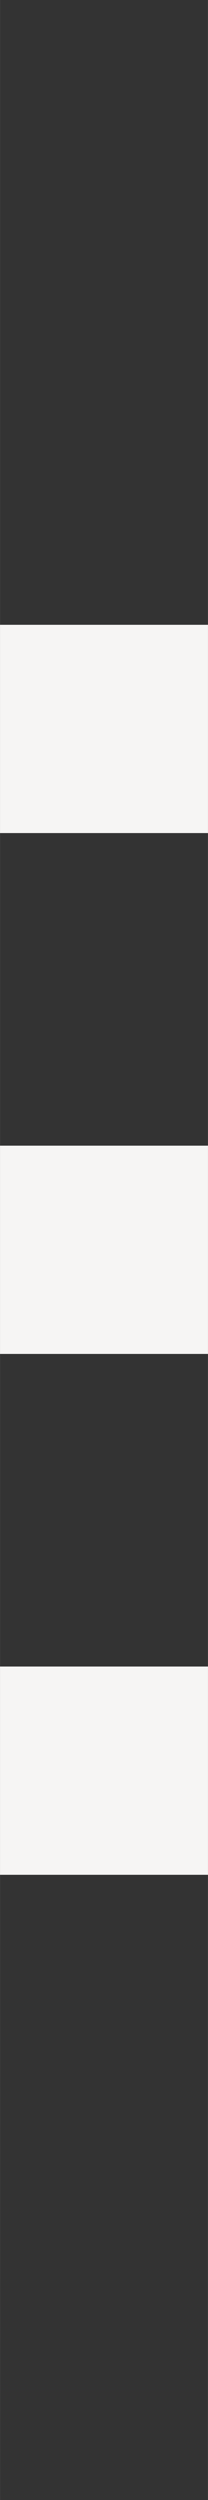 <?xml version="1.0" encoding="UTF-8" standalone="no"?>
<svg
   xmlns:dc="http://purl.org/dc/elements/1.1/"
   xmlns:cc="http://creativecommons.org/ns#"
   xmlns:rdf="http://www.w3.org/1999/02/22-rdf-syntax-ns#"
   xmlns:svg="http://www.w3.org/2000/svg"
   xmlns="http://www.w3.org/2000/svg"
   xmlns:sodipodi="http://sodipodi.sourceforge.net/DTD/sodipodi-0.dtd"
   xmlns:inkscape="http://www.inkscape.org/namespaces/inkscape"
   width="2"
   height="24"
   viewBox="0 0 0.529 6.35"
   version="1.1"
   id="svg8"
   inkscape:version="1.0.2 (e86c870879, 2021-01-15)"
   sodipodi:docname="handle-v.svg">
  <rect x="0" y="0" width="0.529" height="6.35" fill="#333333" stroke="none"/>
  <defs
     id="defs2" />
  <sodipodi:namedview
     id="base"
     pagecolor="#ffffff"
     bordercolor="#666666"
     borderopacity="1.0"
     inkscape:pageopacity="0.0"
     inkscape:pageshadow="2"
     inkscape:zoom="44.8"
     inkscape:cx="11.767243"
     inkscape:cy="10"
     inkscape:document-units="px"
     inkscape:current-layer="layer1"
     inkscape:document-rotation="0"
     showgrid="false"
     units="px"
     inkscape:window-width="1920"
     inkscape:window-height="1015"
     inkscape:window-x="0"
     inkscape:window-y="0"
     inkscape:window-maximized="1" />
  <g
     inkscape:label="Layer 1"
     inkscape:groupmode="layer"
     id="layer1">
    <rect
       style="fill:#f6f5f4;stroke-width:0.402;stroke-opacity:0.674"
       id="rect833"
       width="0.529"
       height="0.529"
       x="2.220446e-16"
       y="1.587" />
    <rect
       style="fill:#f6f5f4;stroke-width:0.402;stroke-opacity:0.674"
       id="rect833-3"
       width="0.529"
       height="0.529"
       x="0"
       y="2.91" />
    <rect
       style="fill:#f6f5f4;stroke-width:0.402;stroke-opacity:0.674"
       id="rect833-3-6"
       width="0.529"
       height="0.529"
       x="0"
       y="4.233" />
  </g>
</svg>
